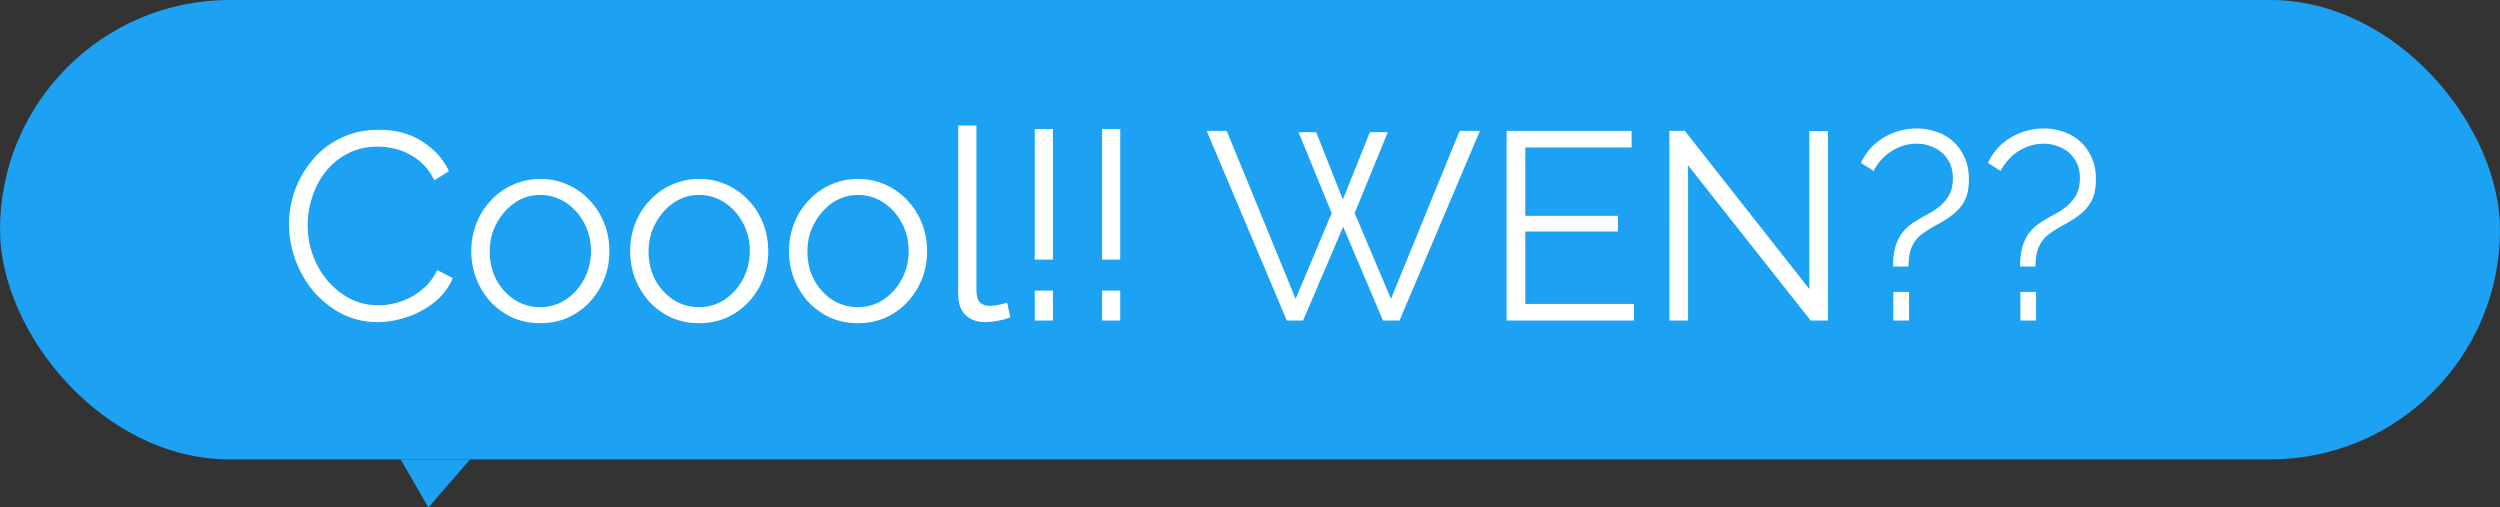 <svg fill="none" xmlns="http://www.w3.org/2000/svg" viewBox="0 0 468 95">
  <rect x="0" y="0" width="468" height="95" fill="#333333" stroke="none"/>
  <rect width="468" height="86" rx="43" fill="#1DA1F2"/>
  <path d="M54.1 42c0-2.167.367-4.283 1.1-6.35.767-2.1 1.867-4 3.3-5.7 1.433-1.733 3.2-3.1 5.3-4.1 2.1-1.033 4.483-1.55 7.15-1.55 3.167 0 5.867.733 8.1 2.2 2.267 1.433 3.933 3.283 5 5.55l-2.75 1.7c-.767-1.567-1.733-2.8-2.9-3.7-1.167-.933-2.417-1.6-3.75-2-1.3-.4-2.6-.6-3.9-.6-2.133 0-4.017.433-5.65 1.3a12.43 12.43 0 0 0-4.15 3.4 15.062 15.062 0 0 0-2.5 4.75c-.567 1.733-.85 3.5-.85 5.3 0 1.967.333 3.85 1 5.65.667 1.8 1.6 3.4 2.8 4.8 1.2 1.367 2.6 2.467 4.2 3.3 1.633.8 3.4 1.2 5.3 1.2 1.333 0 2.7-.233 4.1-.7 1.4-.467 2.7-1.183 3.9-2.15 1.233-.967 2.217-2.217 2.95-3.75l2.9 1.5c-.733 1.767-1.867 3.267-3.4 4.5a16.441 16.441 0 0 1-5.15 2.8c-1.867.633-3.7.95-5.5.95-2.433 0-4.667-.517-6.7-1.55a18.016 18.016 0 0 1-5.3-4.2 20.029 20.029 0 0 1-3.4-5.9c-.8-2.2-1.2-4.417-1.2-6.65Zm47.027 18.5c-1.866 0-3.6-.35-5.2-1.05a13.42 13.42 0 0 1-4.1-2.95 14.276 14.276 0 0 1-2.65-4.3 14.12 14.12 0 0 1-.95-5.15c0-1.867.317-3.6.95-5.2a13.06 13.06 0 0 1 2.7-4.3 12.392 12.392 0 0 1 4.1-2.95c1.6-.733 3.334-1.1 5.2-1.1 1.867 0 3.584.367 5.15 1.1a12.38 12.38 0 0 1 4.1 2.95 13.047 13.047 0 0 1 2.7 4.3c.634 1.6.95 3.333.95 5.2 0 1.8-.316 3.517-.95 5.15a13.77 13.77 0 0 1-2.7 4.3c-1.133 1.233-2.5 2.217-4.1 2.95-1.566.7-3.3 1.05-5.2 1.05Zm-9.45-13.4c0 1.933.417 3.7 1.25 5.3.867 1.567 2.017 2.817 3.45 3.75 1.434.9 3.017 1.35 4.75 1.35a8.522 8.522 0 0 0 4.75-1.4c1.434-.933 2.584-2.2 3.45-3.8.867-1.633 1.3-3.4 1.3-5.3 0-1.933-.433-3.7-1.3-5.3-.866-1.6-2.016-2.867-3.45-3.8a8.522 8.522 0 0 0-4.75-1.4 8.313 8.313 0 0 0-4.75 1.45c-1.4.967-2.533 2.25-3.4 3.85-.866 1.567-1.3 3.333-1.3 5.3Zm39.187 13.4c-1.867 0-3.6-.35-5.2-1.05a13.406 13.406 0 0 1-4.1-2.95 14.254 14.254 0 0 1-2.65-4.3 14.106 14.106 0 0 1-.95-5.15c0-1.867.316-3.6.95-5.2a13.047 13.047 0 0 1 2.7-4.3 12.38 12.38 0 0 1 4.1-2.95c1.6-.733 3.333-1.1 5.2-1.1 1.866 0 3.583.367 5.15 1.1a12.4 12.4 0 0 1 4.1 2.95 13.08 13.08 0 0 1 2.7 4.3c.633 1.6.95 3.333.95 5.2 0 1.8-.317 3.517-.95 5.15a13.806 13.806 0 0 1-2.7 4.3c-1.134 1.233-2.5 2.217-4.1 2.95-1.567.7-3.3 1.05-5.2 1.05Zm-9.45-13.4c0 1.933.416 3.7 1.25 5.3.866 1.567 2.016 2.817 3.45 3.75 1.433.9 3.016 1.35 4.75 1.35a8.527 8.527 0 0 0 4.75-1.4c1.433-.933 2.583-2.2 3.45-3.8.866-1.633 1.3-3.4 1.3-5.3 0-1.933-.434-3.7-1.3-5.3-.867-1.6-2.017-2.867-3.45-3.8a8.527 8.527 0 0 0-4.75-1.4 8.31 8.31 0 0 0-4.75 1.45c-1.4.967-2.534 2.25-3.4 3.85-.867 1.567-1.3 3.333-1.3 5.3ZM160.6 60.5c-1.867 0-3.6-.35-5.2-1.05a13.418 13.418 0 0 1-4.1-2.95 14.274 14.274 0 0 1-2.65-4.3 14.127 14.127 0 0 1-.95-5.15c0-1.867.317-3.6.95-5.2a13.047 13.047 0 0 1 2.7-4.3 12.39 12.39 0 0 1 4.1-2.95c1.6-.733 3.333-1.1 5.2-1.1s3.583.367 5.15 1.1a12.39 12.39 0 0 1 4.1 2.95 13.047 13.047 0 0 1 2.7 4.3c.633 1.6.95 3.333.95 5.2 0 1.8-.317 3.517-.95 5.15a13.77 13.77 0 0 1-2.7 4.3c-1.133 1.233-2.5 2.217-4.1 2.95-1.567.7-3.3 1.05-5.2 1.05Zm-9.45-13.4c0 1.933.417 3.7 1.25 5.3.867 1.567 2.017 2.817 3.45 3.75 1.433.9 3.017 1.35 4.75 1.35a8.524 8.524 0 0 0 4.75-1.4c1.433-.933 2.583-2.2 3.45-3.8.867-1.633 1.3-3.4 1.3-5.3 0-1.933-.433-3.7-1.3-5.3-.867-1.6-2.017-2.867-3.45-3.8a8.524 8.524 0 0 0-4.75-1.4 8.313 8.313 0 0 0-4.75 1.45c-1.4.967-2.533 2.25-3.4 3.85-.867 1.567-1.3 3.333-1.3 5.3Zm28.236-23.6h3.4v30.6c0 1.3.234 2.15.7 2.55.467.4 1.034.6 1.7.6.6 0 1.2-.067 1.8-.2a20.36 20.36 0 0 0 1.55-.4l.6 2.75c-.633.267-1.416.483-2.35.65-.9.167-1.683.25-2.35.25-1.533 0-2.766-.45-3.7-1.35-.9-.9-1.35-2.133-1.35-3.7V23.5Zm14.323 25.1V24.15h3.4V48.6h-3.4Zm0 11.4v-5.6h3.4V60h-3.4Zm12.598-11.4V24.15h3.4V48.6h-3.4Zm0 11.4v-5.6h3.4V60h-3.4Zm36.784-35.25h3.3l5 12.6 5.05-12.6h3.35l-6.2 15.15 6.8 16.05 12.85-31.45h3.8L261.991 60h-3.1l-7.45-17.55-7.5 17.55h-3.05l-15-35.5h3.75l12.9 31.45 6.75-16.05-6.2-15.15Zm62.795 32.15V60h-23.85V24.5h23.4v3.1h-19.9v12.8h17.35v2.95h-17.35V56.9h20.35Zm10.119-25.95V60h-3.5V24.5h2.9l23.3 29.6V24.55h3.5V60h-3.25l-22.95-29.05Zm38.373 18.95c0-1.467.15-2.717.45-3.75.333-1.067.8-1.983 1.4-2.75.633-.767 1.433-1.433 2.4-2 .633-.4 1.35-.817 2.15-1.25.833-.433 1.6-.933 2.3-1.5a7.476 7.476 0 0 0 1.8-2.15c.466-.867.7-1.9.7-3.1 0-1.467-.334-2.667-1-3.6a5.79 5.79 0 0 0-2.5-2.15 7.483 7.483 0 0 0-3.3-.75 8.266 8.266 0 0 0-3.35.7 8.921 8.921 0 0 0-2.75 1.8 9.847 9.847 0 0 0-1.95 2.6l-2.35-1.5a10.77 10.77 0 0 1 2.55-3.5 11.59 11.59 0 0 1 3.7-2.2 12.13 12.13 0 0 1 4.2-.75c1.233 0 2.433.2 3.6.6 1.166.367 2.2.95 3.1 1.75.933.8 1.666 1.8 2.2 3 .566 1.167.85 2.567.85 4.2 0 1.333-.184 2.467-.55 3.4a7.058 7.058 0 0 1-1.55 2.35c-.634.633-1.35 1.2-2.15 1.7-.8.5-1.634.983-2.5 1.45-.767.433-1.5.917-2.2 1.45-.7.533-1.267 1.267-1.7 2.2-.434.9-.65 2.15-.65 3.75h-2.9Zm.05 10.1v-5.35h2.95V60h-2.95Zm23.729-10.1c0-1.467.15-2.717.45-3.75.333-1.067.8-1.983 1.4-2.75.633-.767 1.433-1.433 2.4-2 .633-.4 1.35-.817 2.15-1.25.833-.433 1.6-.933 2.3-1.5a7.476 7.476 0 0 0 1.8-2.15c.467-.867.7-1.9.7-3.1 0-1.467-.333-2.667-1-3.6a5.783 5.783 0 0 0-2.5-2.15 7.477 7.477 0 0 0-3.3-.75 8.27 8.27 0 0 0-3.35.7 8.933 8.933 0 0 0-2.75 1.8 9.847 9.847 0 0 0-1.95 2.6l-2.35-1.5a10.77 10.77 0 0 1 2.55-3.5 11.59 11.59 0 0 1 3.7-2.2c1.367-.5 2.767-.75 4.2-.75 1.233 0 2.433.2 3.6.6 1.167.367 2.2.95 3.1 1.75.933.8 1.667 1.8 2.2 3 .567 1.167.85 2.567.85 4.2 0 1.333-.183 2.467-.55 3.4a7.043 7.043 0 0 1-1.55 2.35c-.633.633-1.35 1.2-2.15 1.7-.8.5-1.633.983-2.5 1.45-.767.433-1.5.917-2.2 1.45-.7.533-1.267 1.267-1.7 2.2-.433.9-.65 2.15-.65 3.75h-2.9Zm.05 10.1v-5.35h2.95V60h-2.95Z" fill="#fff"/>
  <path d="M80.2 95 75 86h13l-7.8 9Z" fill="#1DA1F2"/>
</svg>
